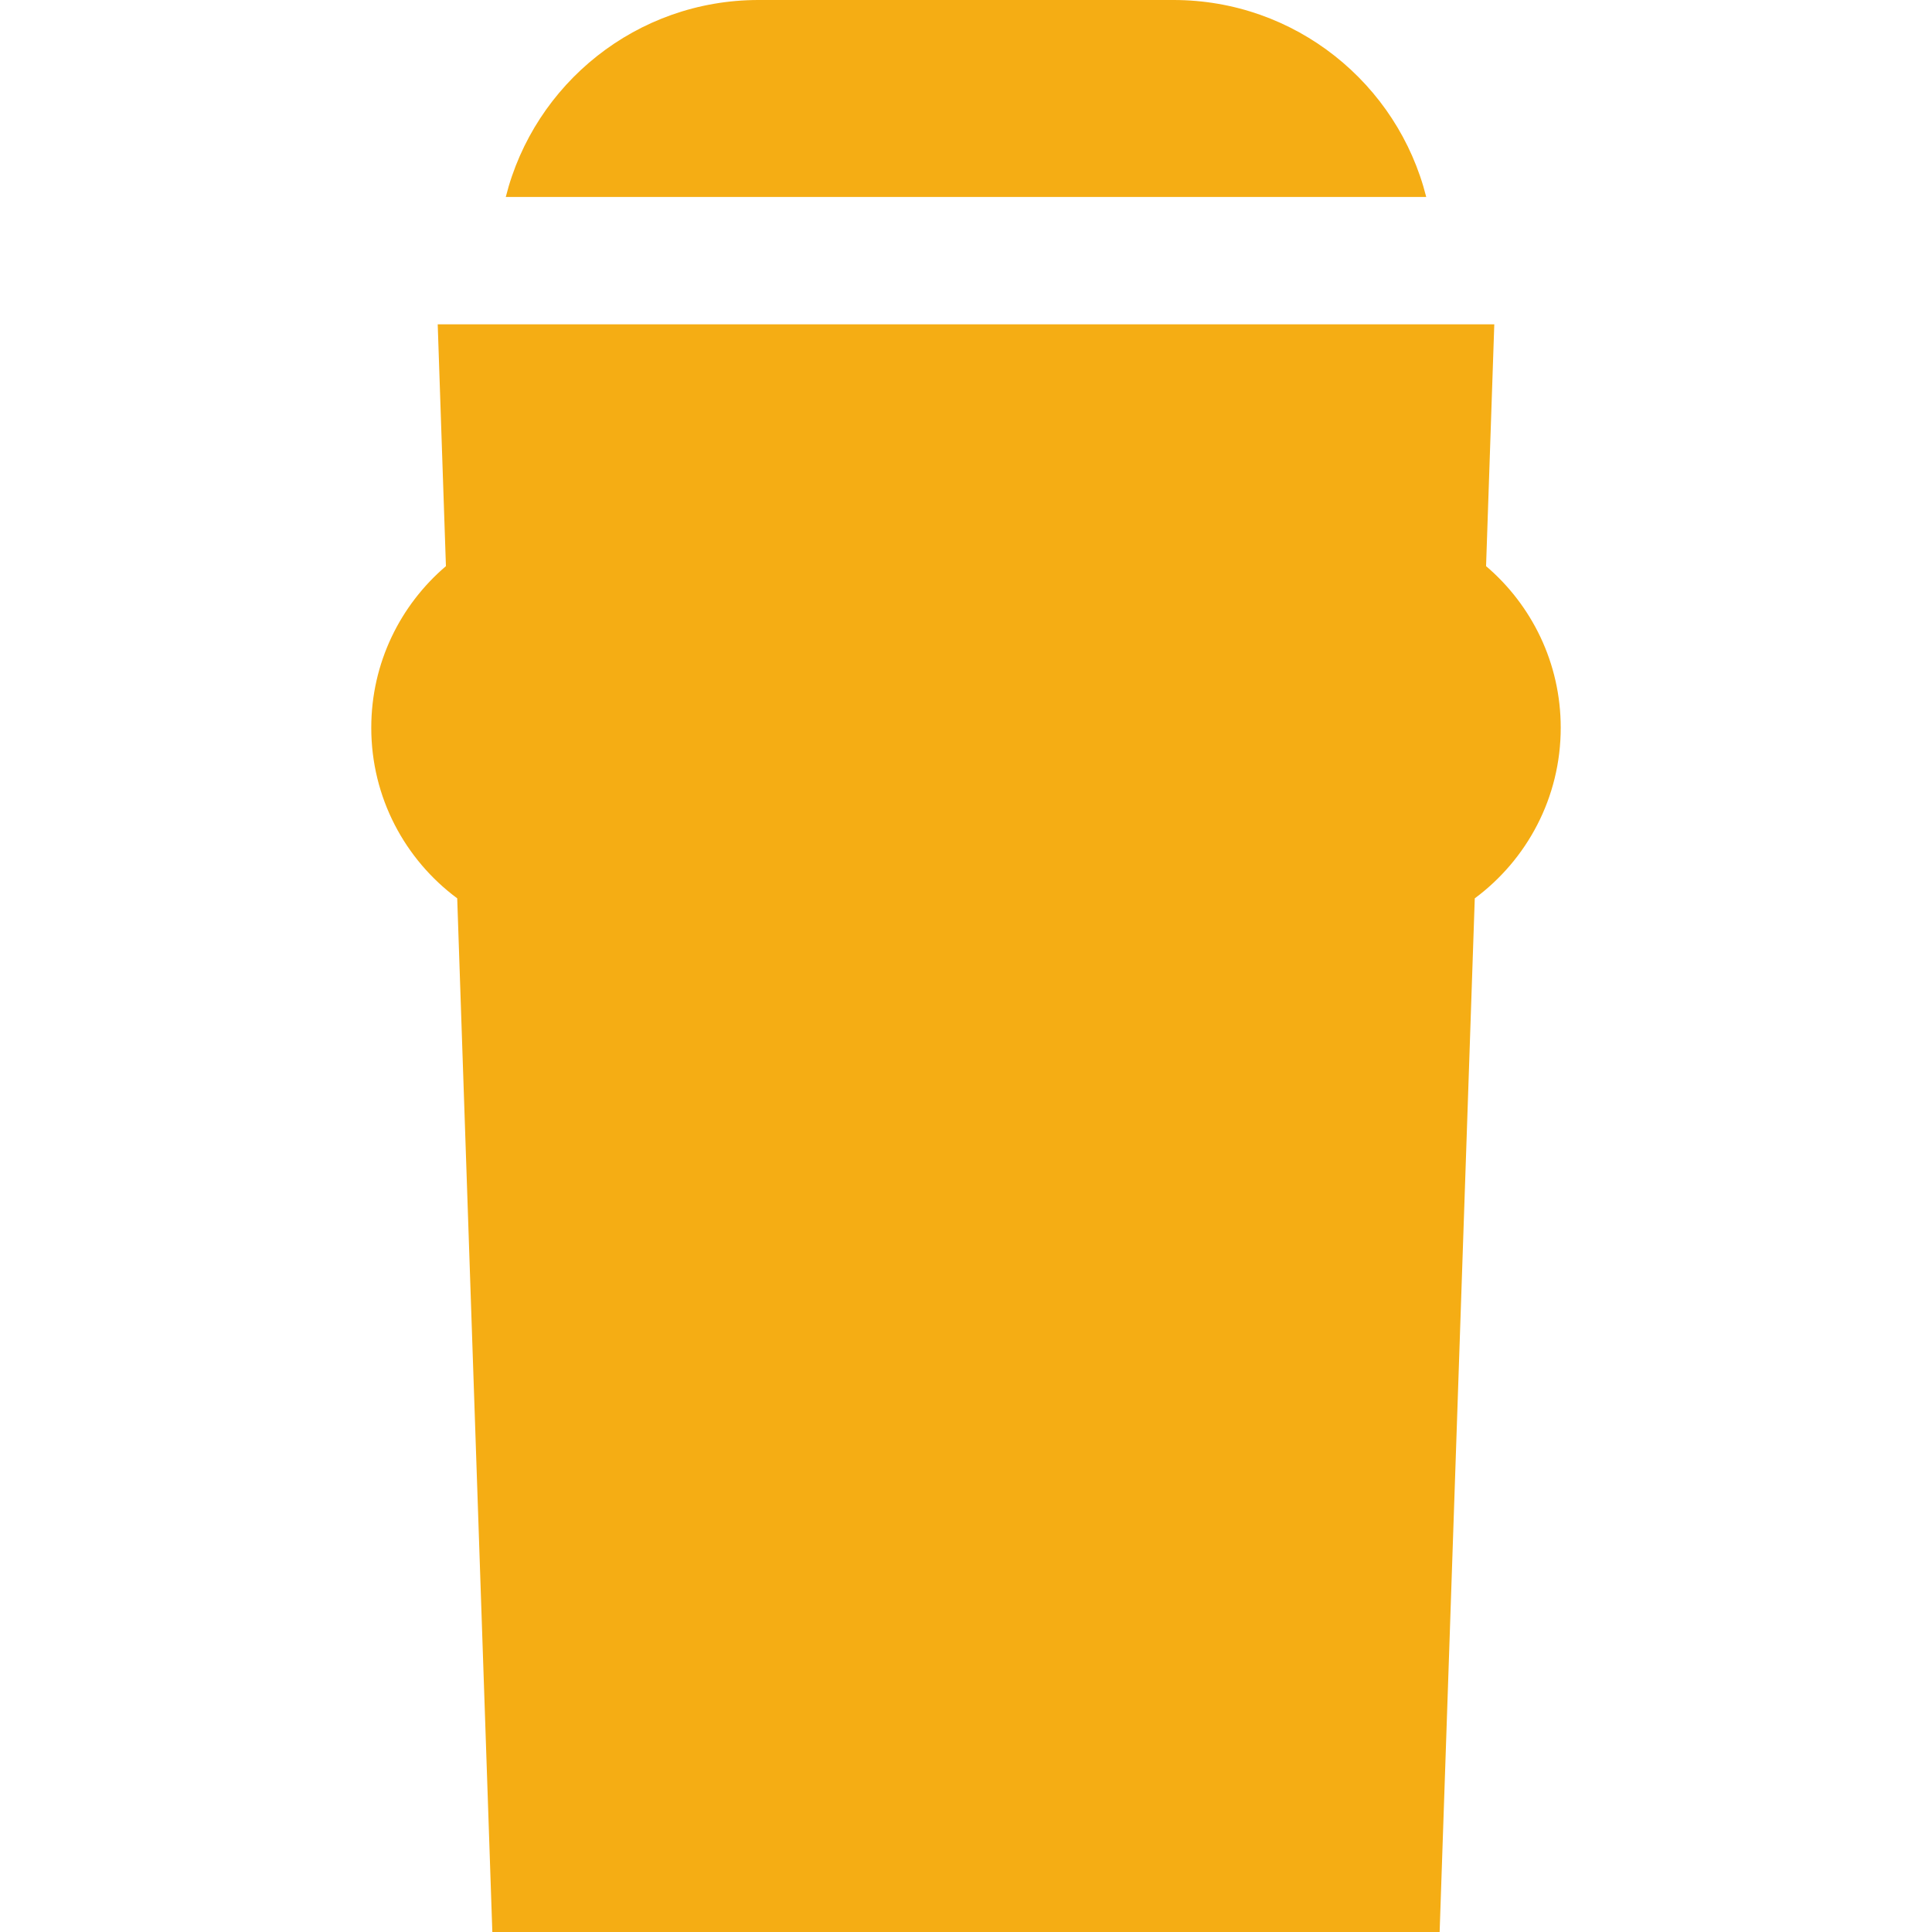 <?xml version="1.0" encoding="iso-8859-1"?>
<!-- Generator: Adobe Illustrator 19.0.0, SVG Export Plug-In . SVG Version: 6.00 Build 0)  -->
<svg xmlns="http://www.w3.org/2000/svg" xmlns:xlink="http://www.w3.org/1999/xlink" version="1.1" id="Layer_1" x="0px" y="0px" viewBox="0 0 455 455" style="enable-background:new 0 0 455 455;" xml:space="preserve" width="512px" height="512px">
<g>
	<path d="M349.98,133.329l1.936-56.948H103.084l1.935,56.949c-10.754,9.171-17.583,22.812-17.583,38.054   c0,16.466,7.961,31.069,20.241,40.18L115.948,455h223.096l8.275-243.434c12.281-9.111,20.243-23.715,20.243-40.182   C367.563,156.141,360.735,142.5,349.98,133.329z" fill="#f5ad14"/>
	<path d="M276.357,0h-97.715c-28.724,0-52.833,19.733-59.527,46.381h216.77C329.191,19.733,305.082,0,276.357,0z" fill="#f5ad14"/>
</g>
<g>
</g>
<g>
</g>
<g>
</g>
<g>
</g>
<g>
</g>
<g>
</g>
<g>
</g>
<g>
</g>
<g>
</g>
<g>
</g>
<g>
</g>
<g>
</g>
<g>
</g>
<g>
</g>
<g>
</g>
</svg>

